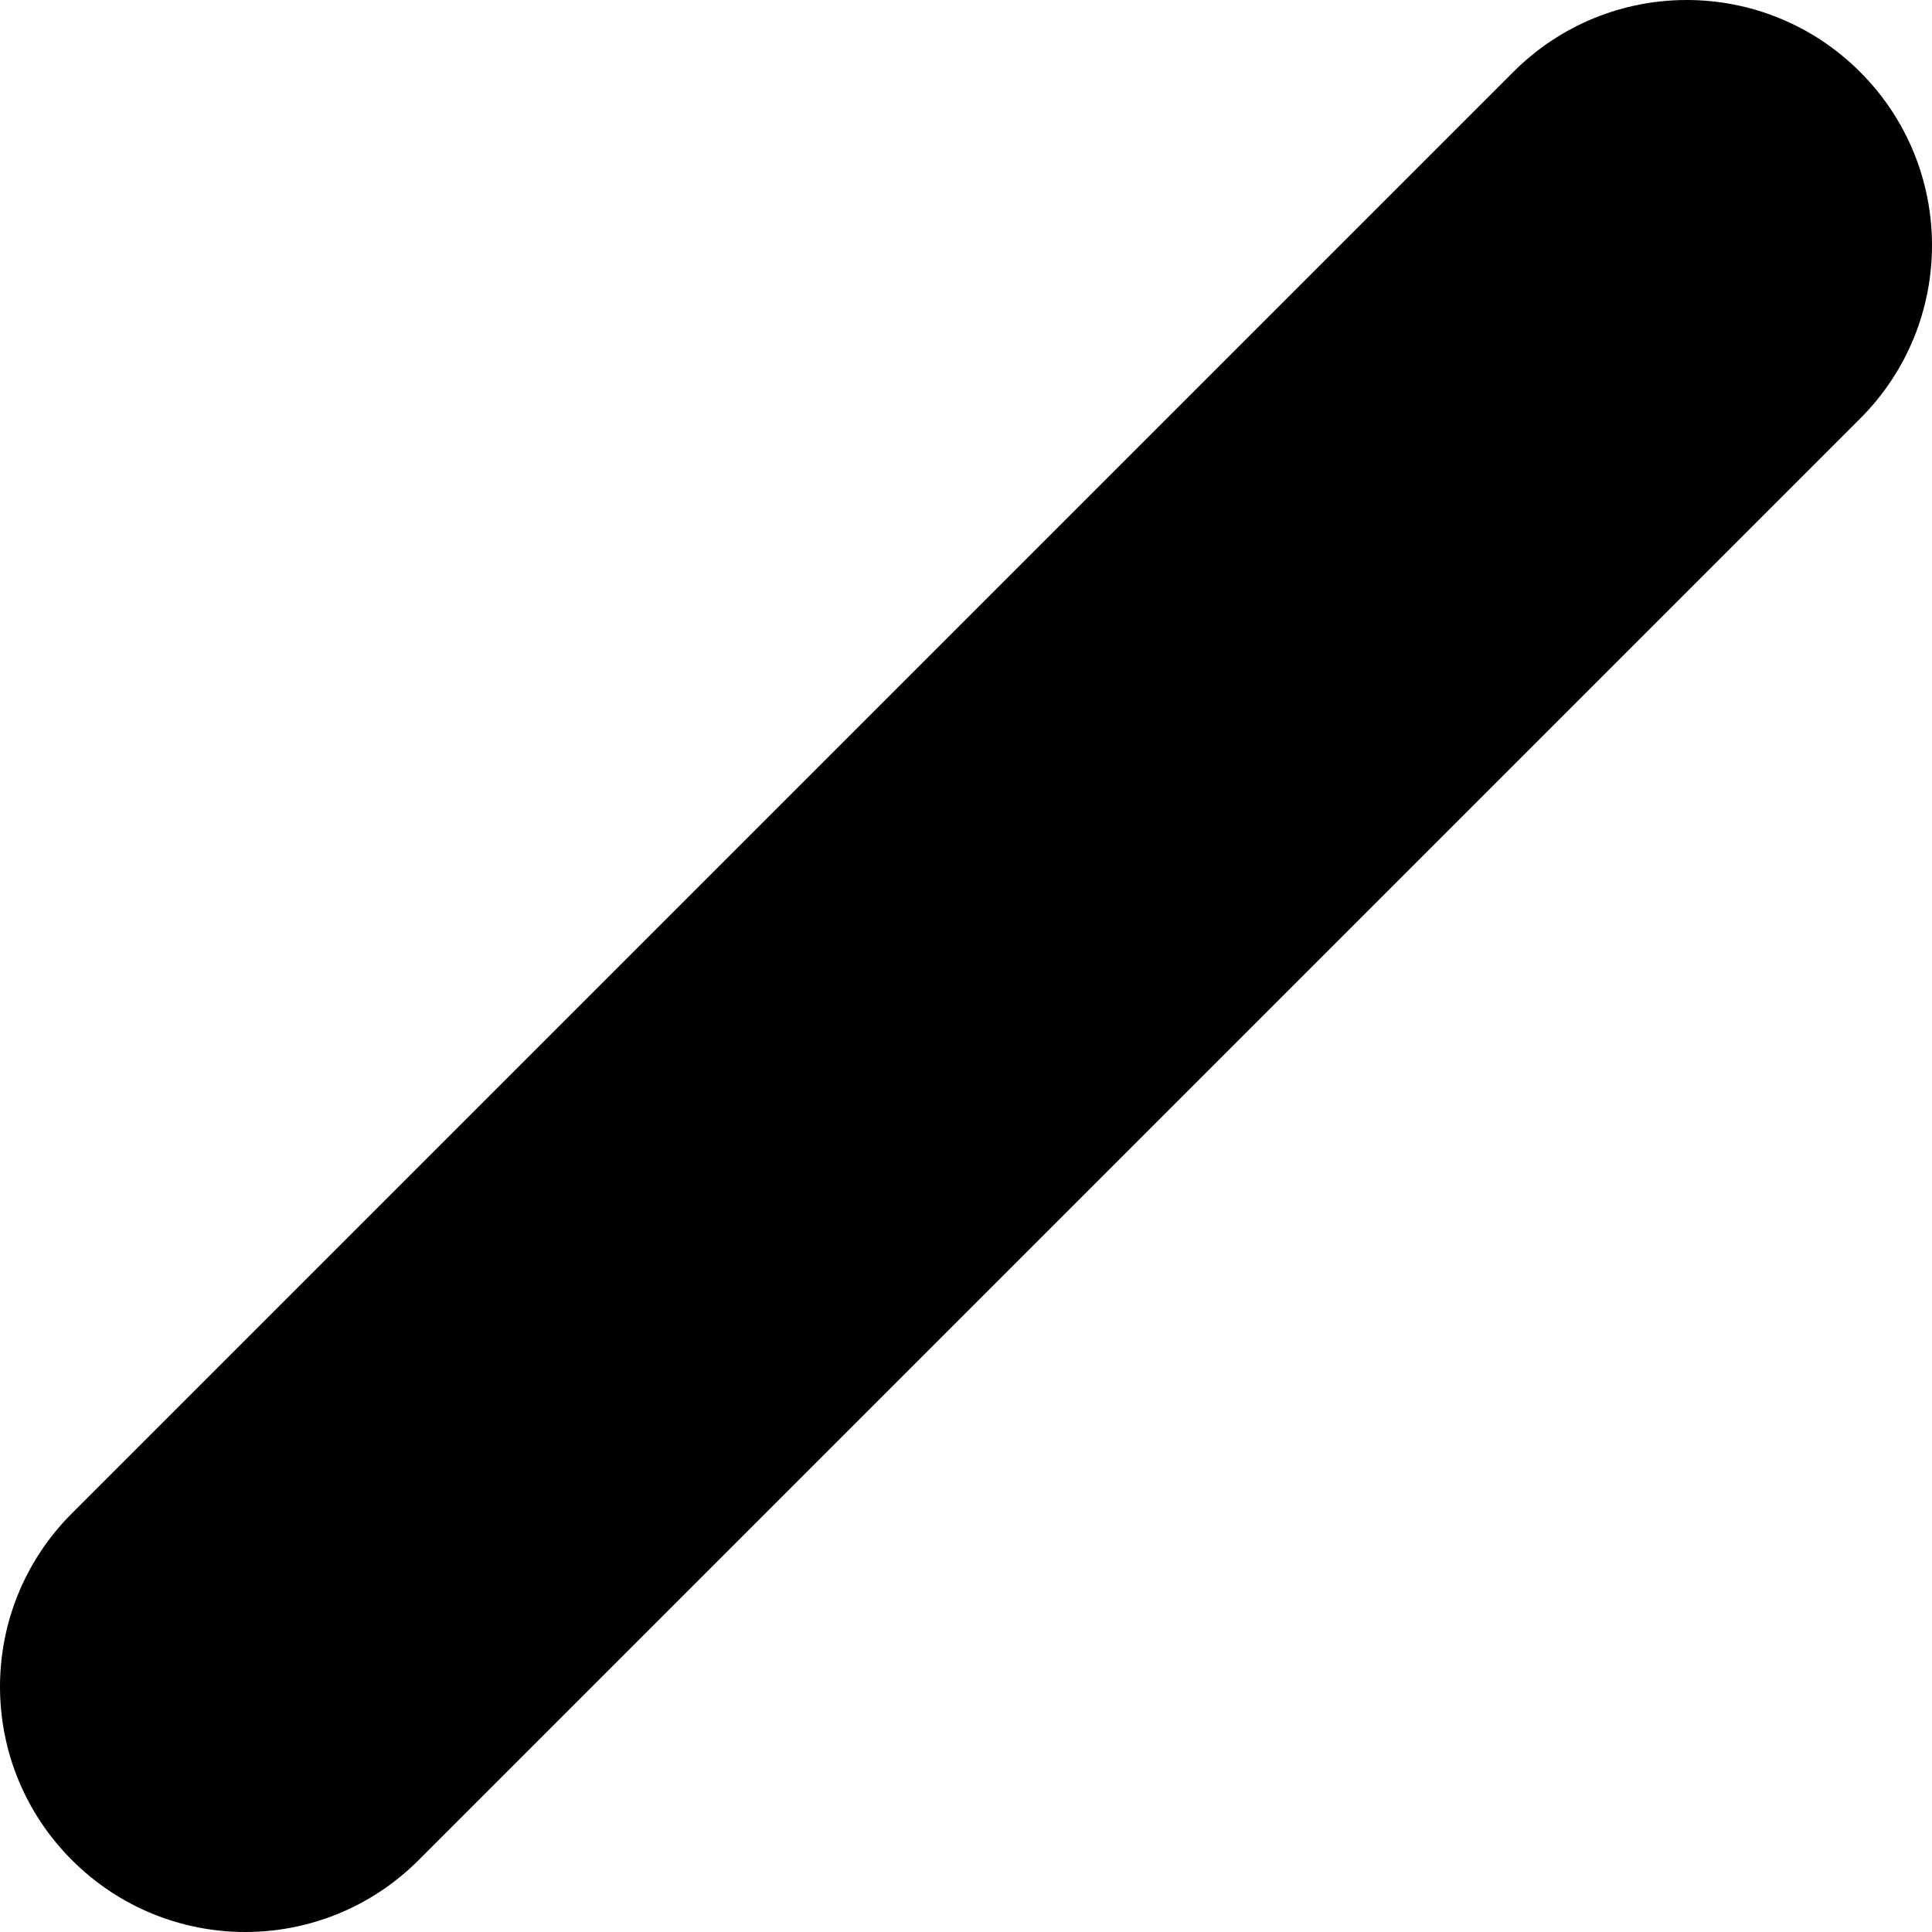<svg version="1.1" xmlns="http://www.w3.org/2000/svg" xmlns:xlink="http://www.w3.org/1999/xlink" width="252.149" height="252.149" viewBox="0,0,252.149,252.149"><g transform="translate(-113.926,-53.926)"><g fill="#000000" stroke="none" stroke-miterlimit="10"><path d="M311.433,63.313c12.516,-12.516 32.739,-12.516 45.255,0c12.516,12.516 12.516,32.739 0,45.255l-188.12,188.12c-12.516,12.516 -32.739,12.516 -45.255,0c-12.516,-12.516 -12.516,-32.739 0,-45.255z"/><path d=""/></g></g></svg><!--rotationCenter:126.07432552254298:126.07432552254298-->